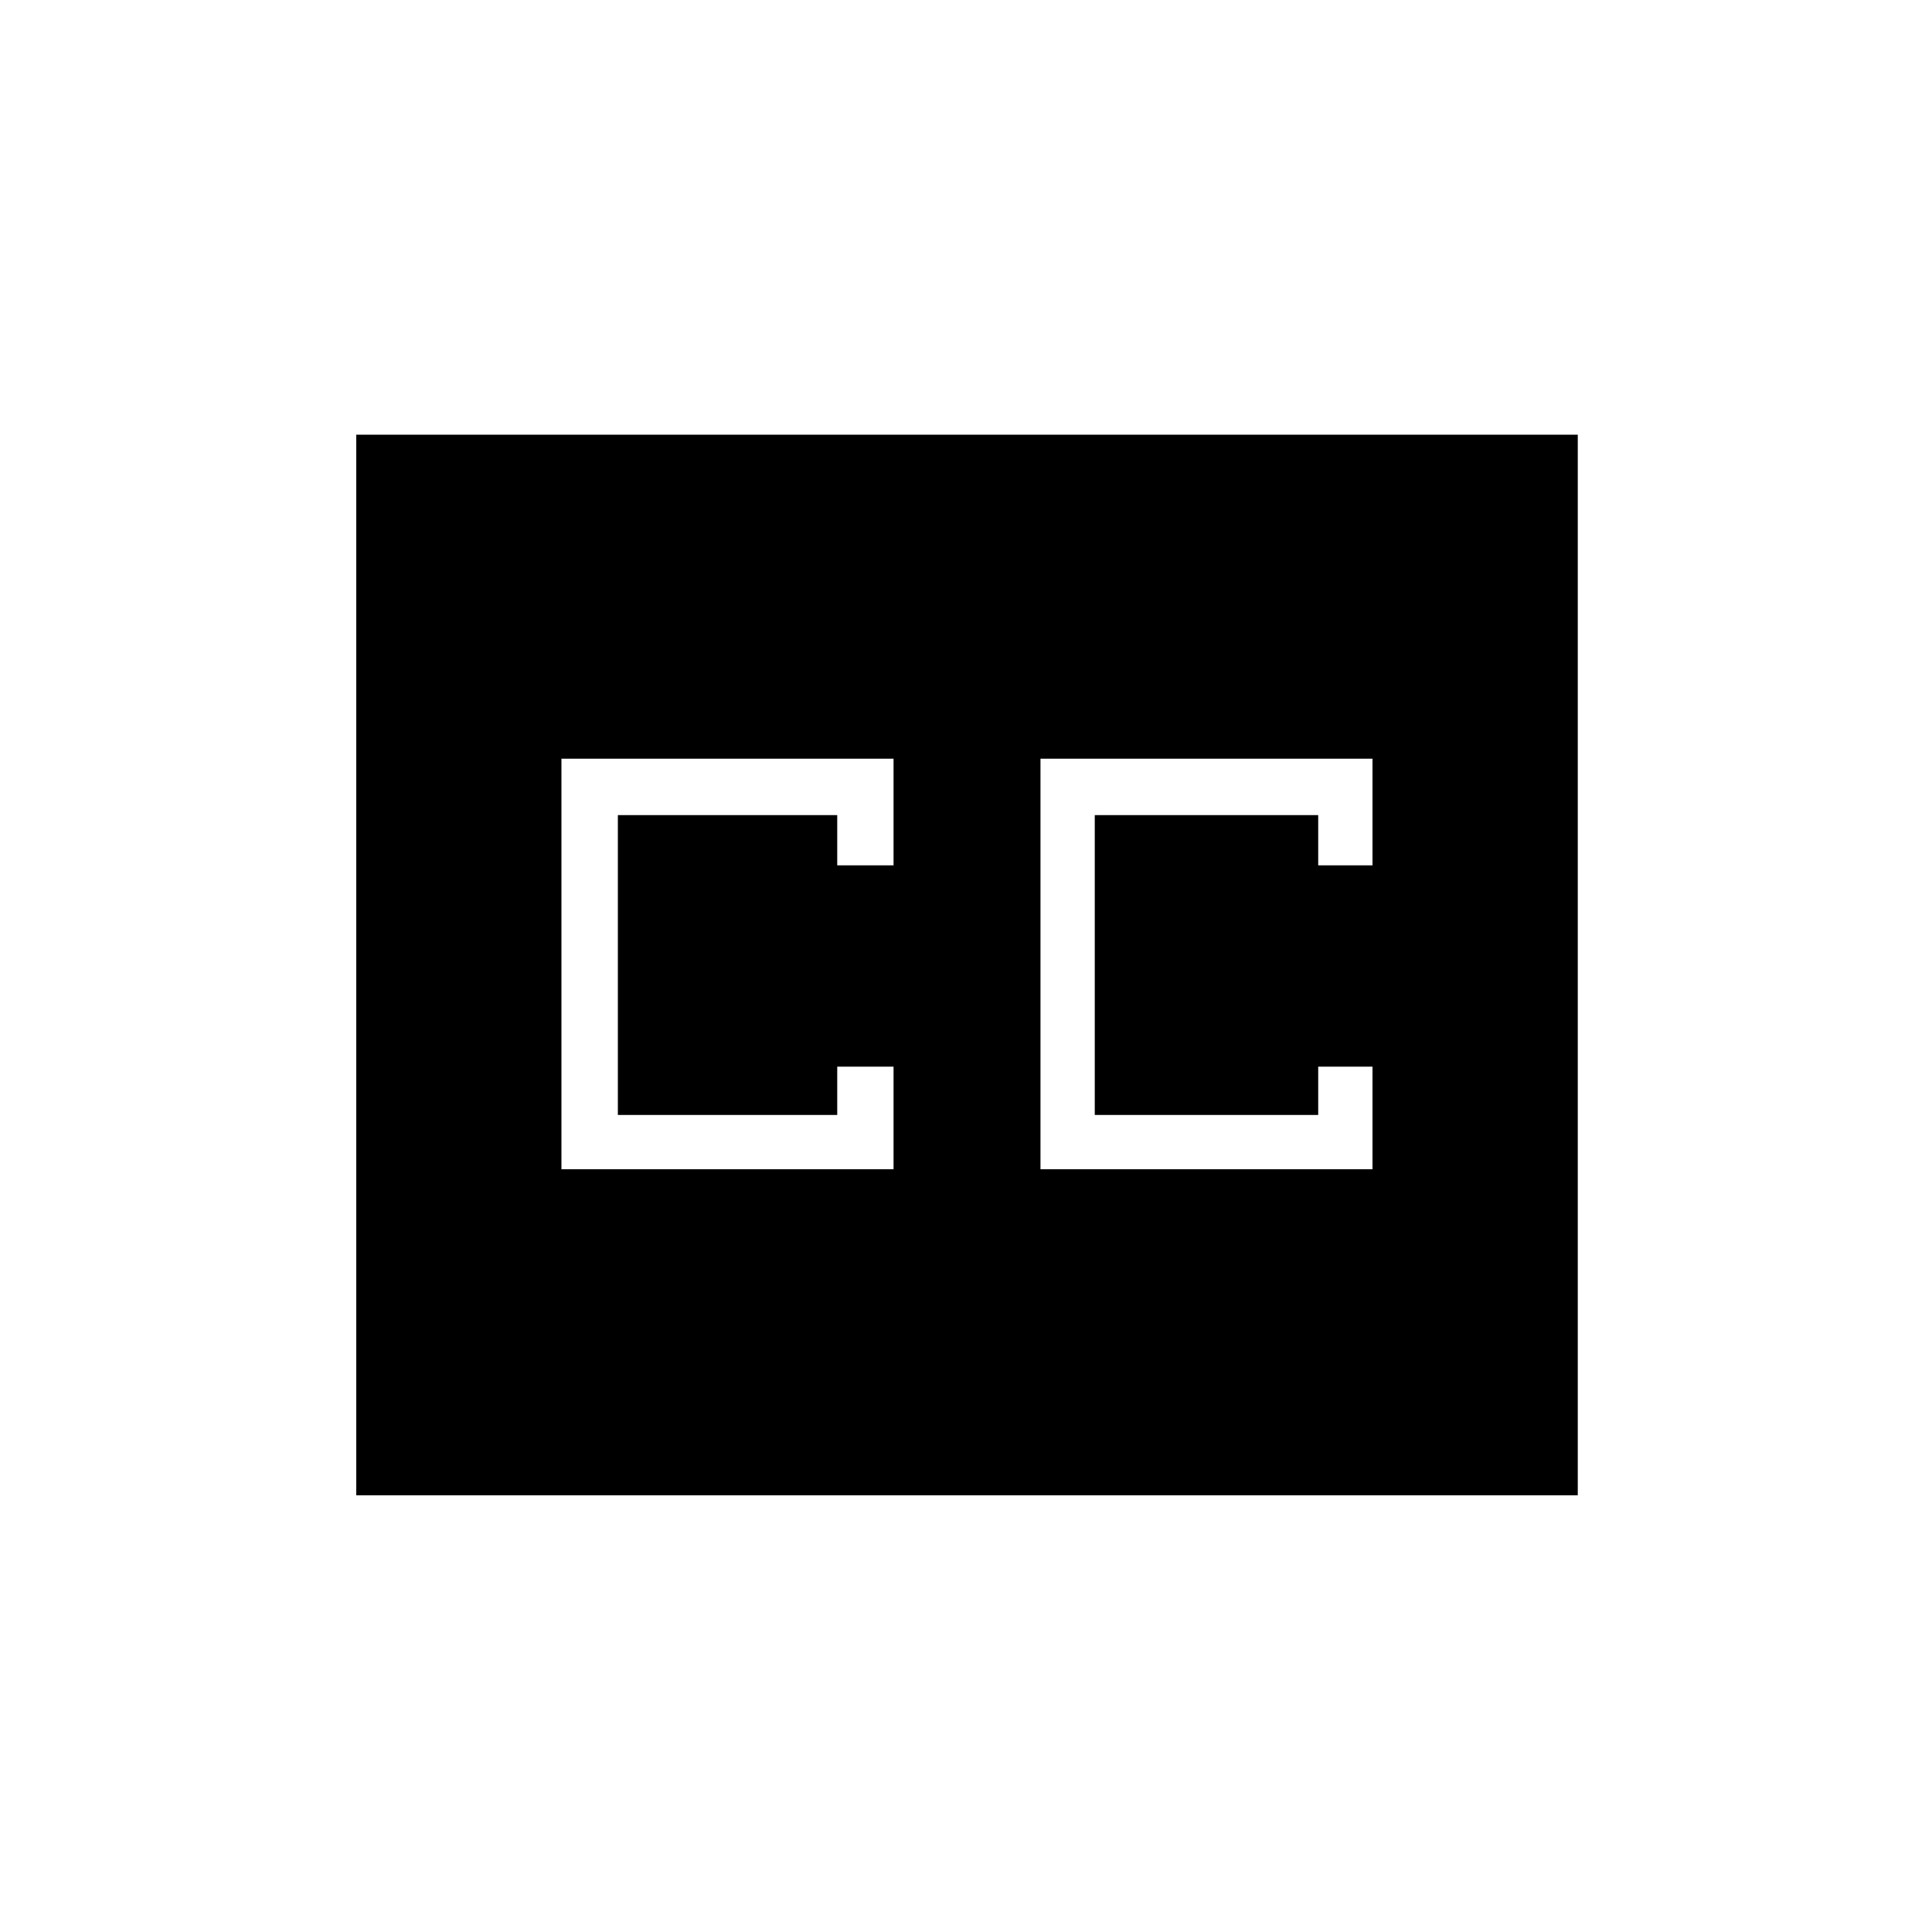 <svg xmlns="http://www.w3.org/2000/svg" height="20" width="20"><path d="M5.812 12.104H9.25V11.042H8.667V11.542H6.396V8.438H8.667V8.958H9.25V7.854H5.812ZM10.771 12.104H14.208V11.042H13.646V11.542H11.333V8.438H13.646V8.958H14.208V7.854H10.771ZM3.688 15.479V4.5H16.333V15.479Z"/></svg>